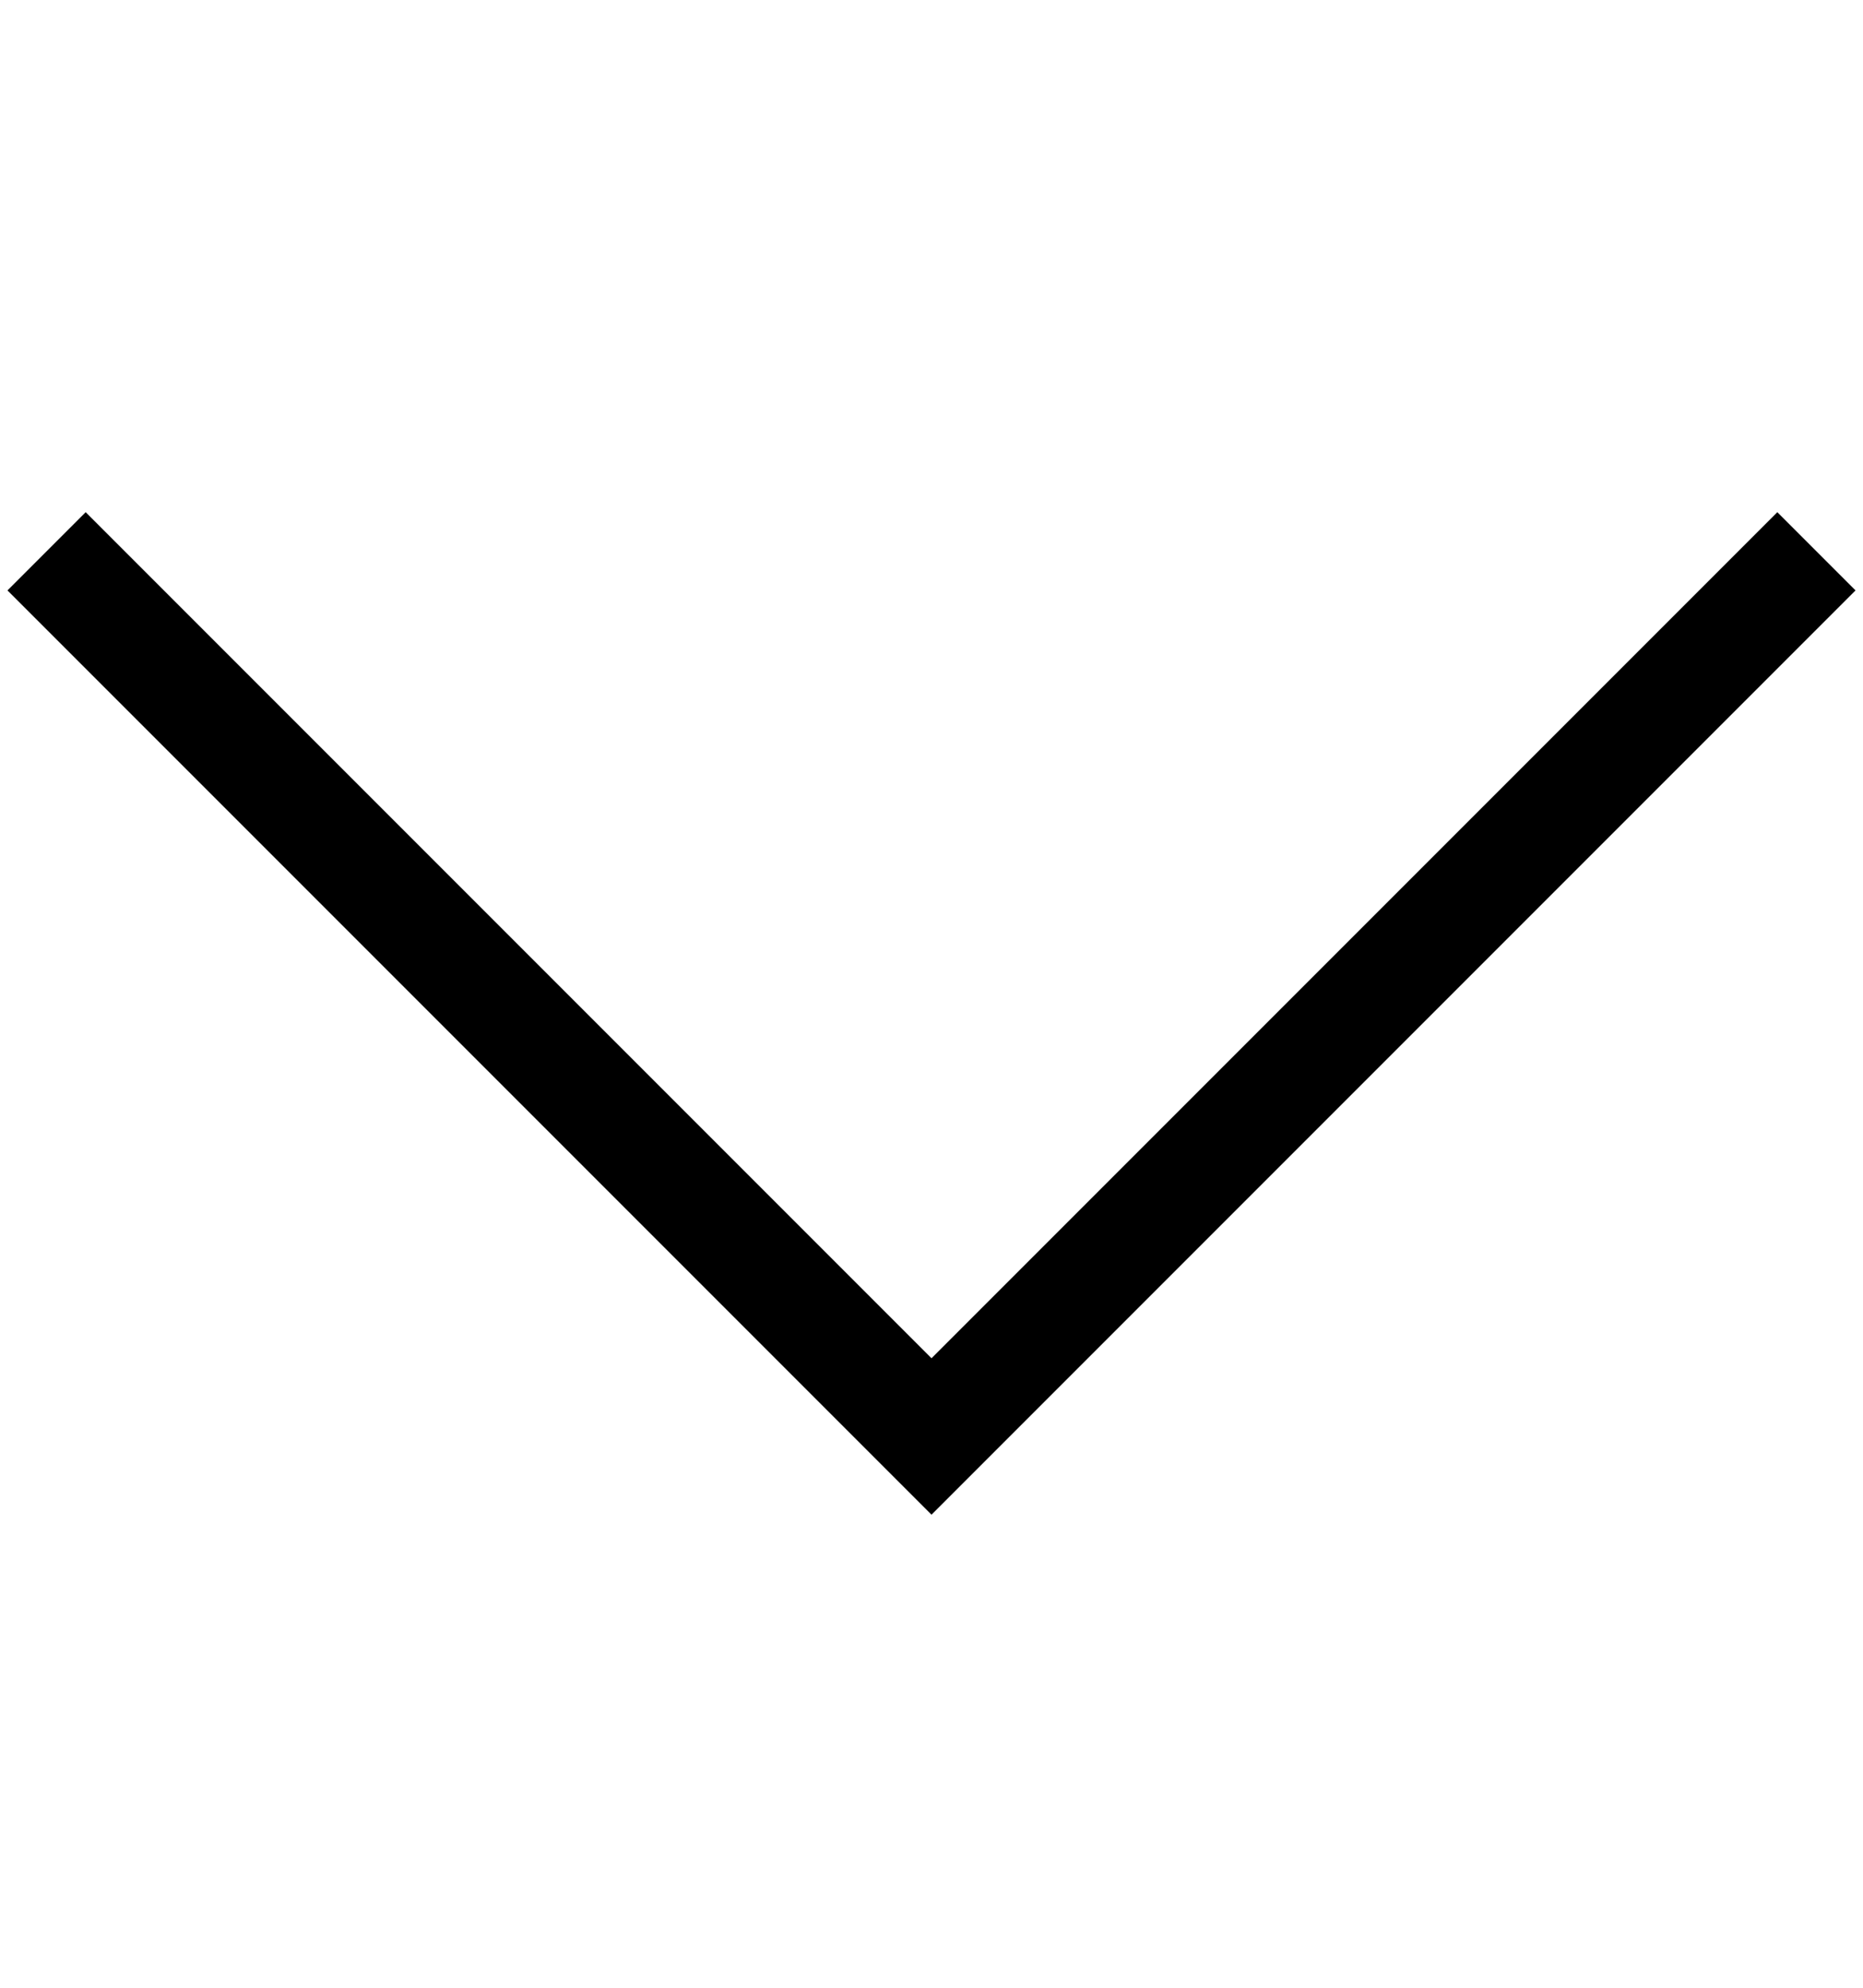 <svg xmlns="http://www.w3.org/2000/svg" xmlns:xlink="http://www.w3.org/1999/xlink" viewBox="0 0 30 32">
  <title>arrow-bottom</title>
  <path fill="none" stroke="currentColor" stroke-width="1.781" stroke-miterlimit="4" stroke-linecap="butt" stroke-linejoin="miter" d="M29.25 8.875l-14.25 14.25-14.25-14.25"></path>
</svg>